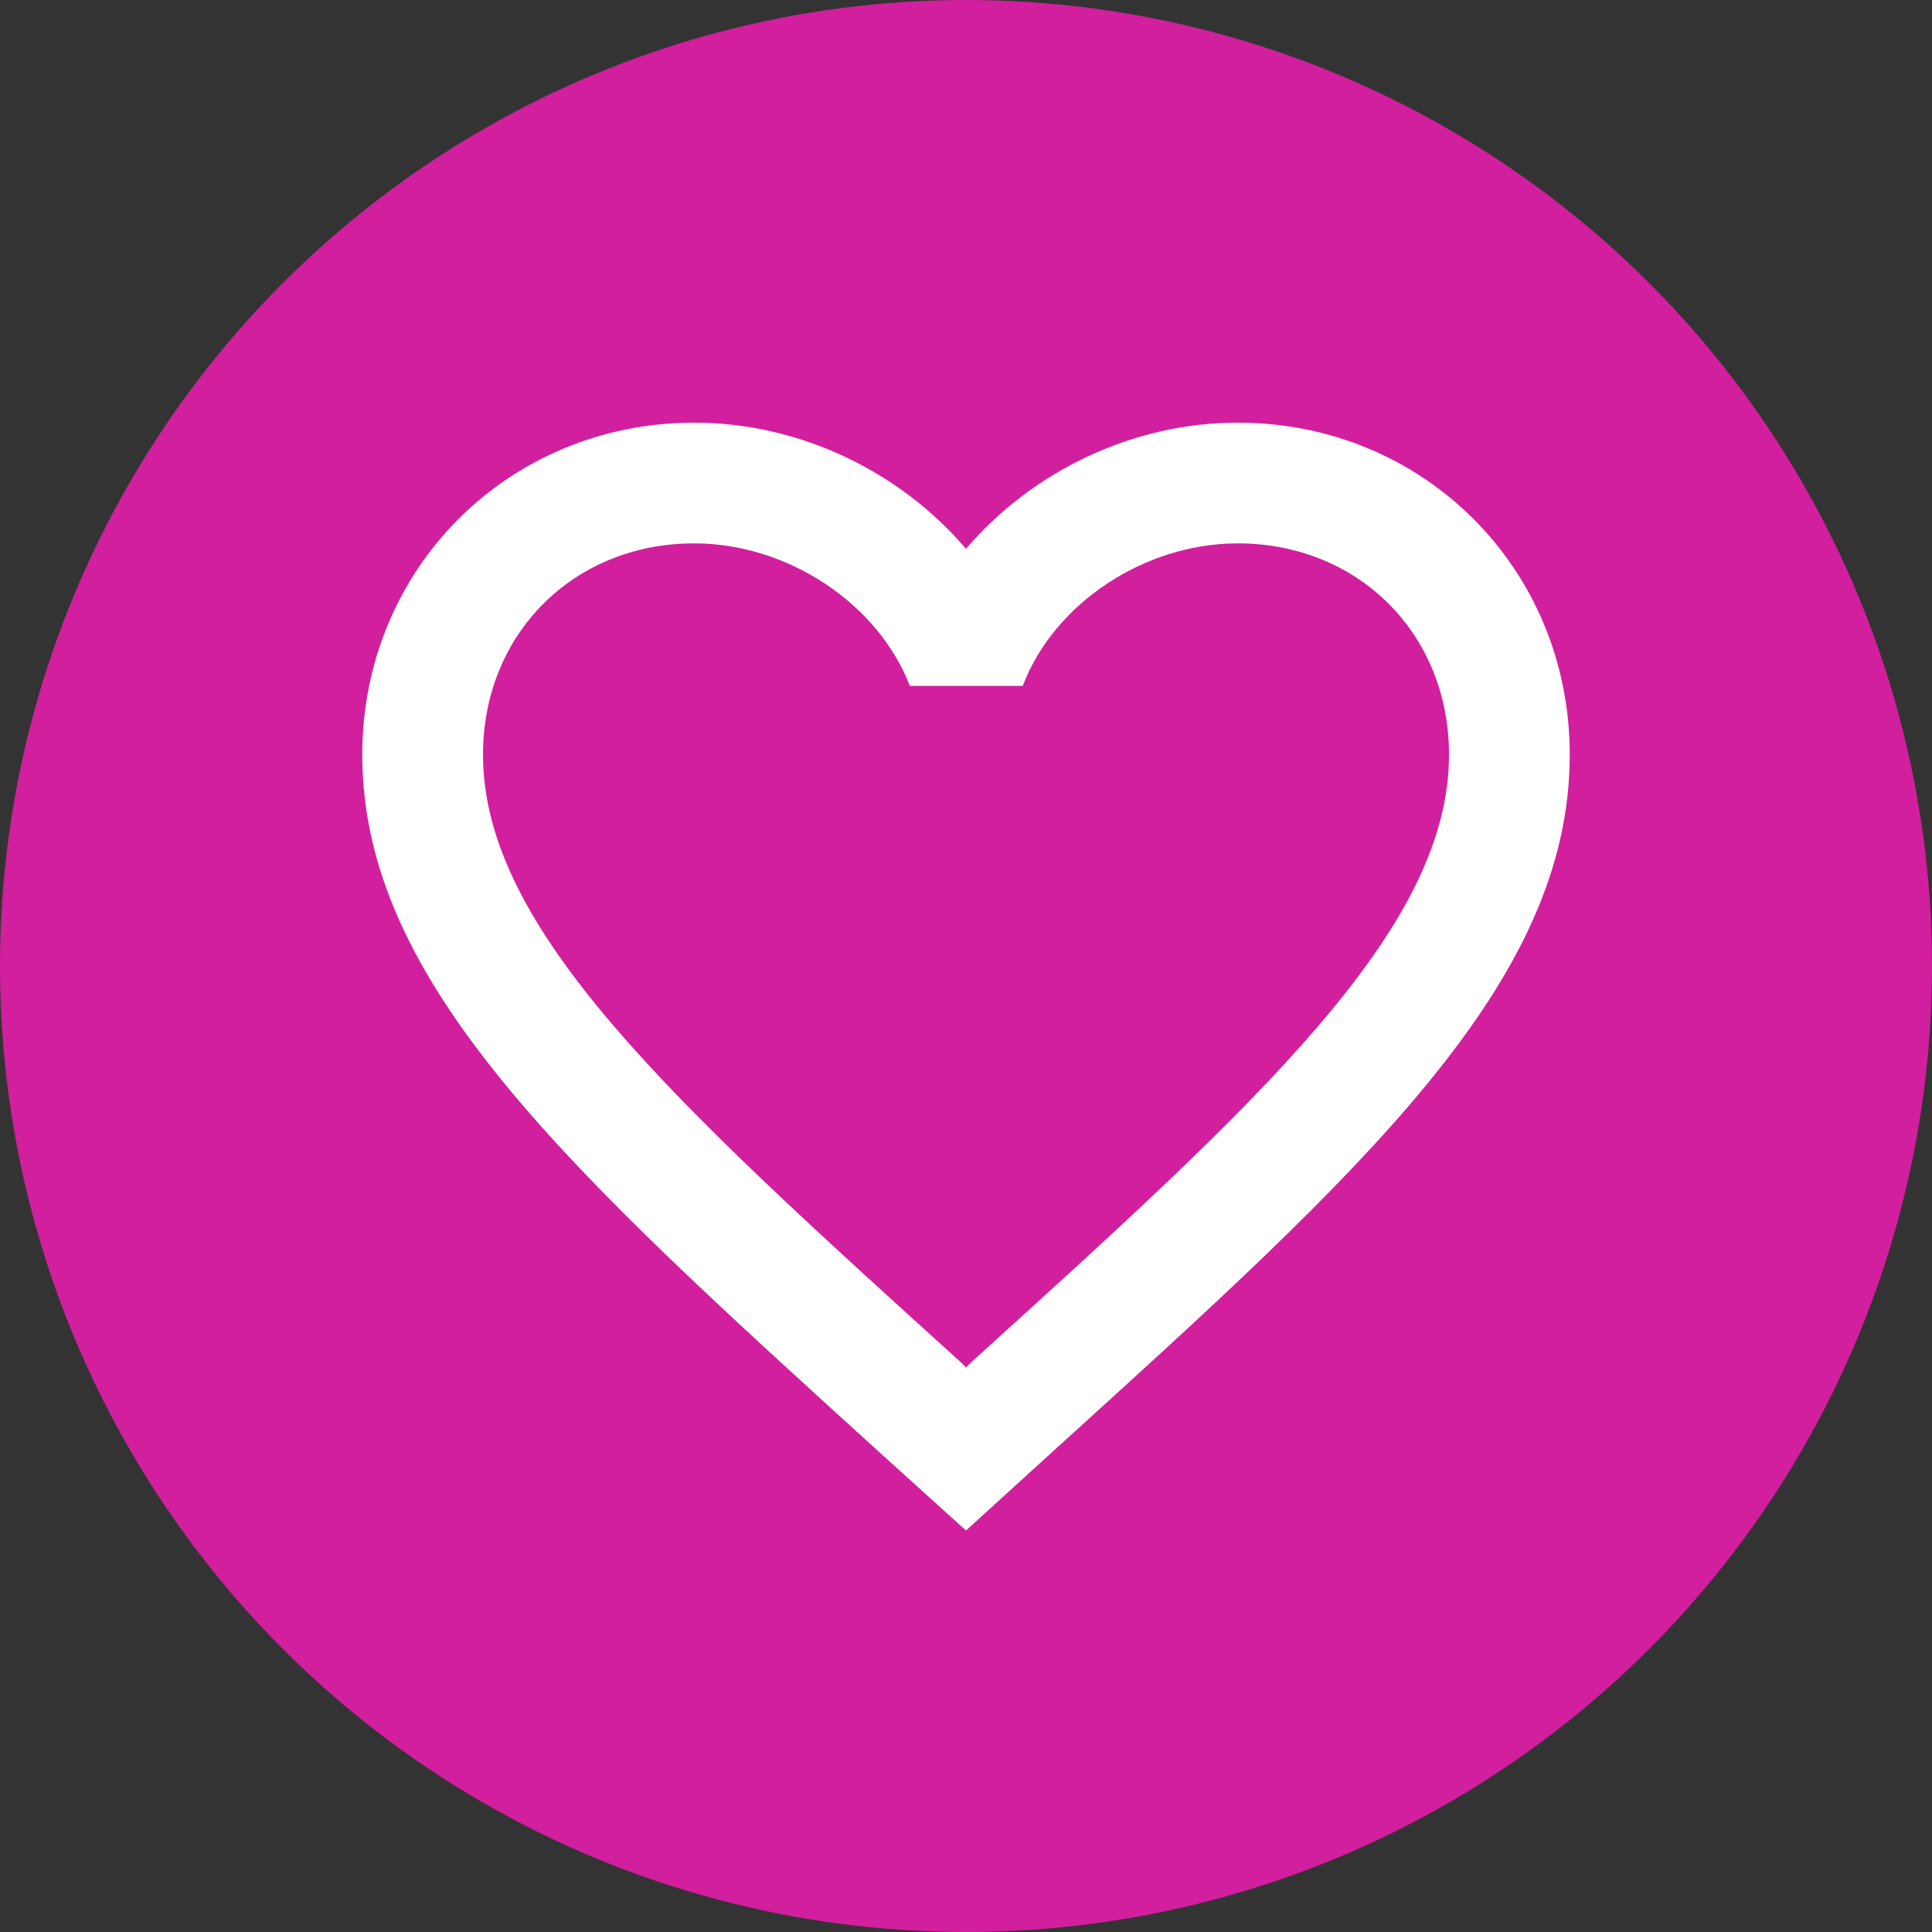 <svg width="40" height="40" viewBox="0 0 40 40" fill="none" xmlns="http://www.w3.org/2000/svg">
<rect x="0" y="0" width="40" height="40" fill="#333333" stroke="none"/>
<circle cx="20" cy="20" r="20" fill="#D11F9E"/>
<g clip-path="url(#clip0_13_258)">
<path d="M25.625 8.75C23.45 8.75 21.363 9.762 20 11.363C18.637 9.762 16.55 8.75 14.375 8.75C10.525 8.75 7.5 11.775 7.5 15.625C7.5 20.35 11.75 24.2 18.188 30.05L20 31.688L21.812 30.038C28.25 24.2 32.5 20.35 32.5 15.625C32.5 11.775 29.475 8.75 25.625 8.75ZM20.125 28.188L20 28.312L19.875 28.188C13.925 22.8 10 19.238 10 15.625C10 13.125 11.875 11.25 14.375 11.25C16.3 11.25 18.175 12.488 18.837 14.2H21.175C21.825 12.488 23.7 11.25 25.625 11.25C28.125 11.25 30 13.125 30 15.625C30 19.238 26.075 22.8 20.125 28.188Z" fill="white"/>
</g>
<defs>
<clipPath id="clip0_13_258">
<rect width="30" height="30" fill="white" transform="translate(4 5)"/>
</clipPath>
</defs>
</svg>
